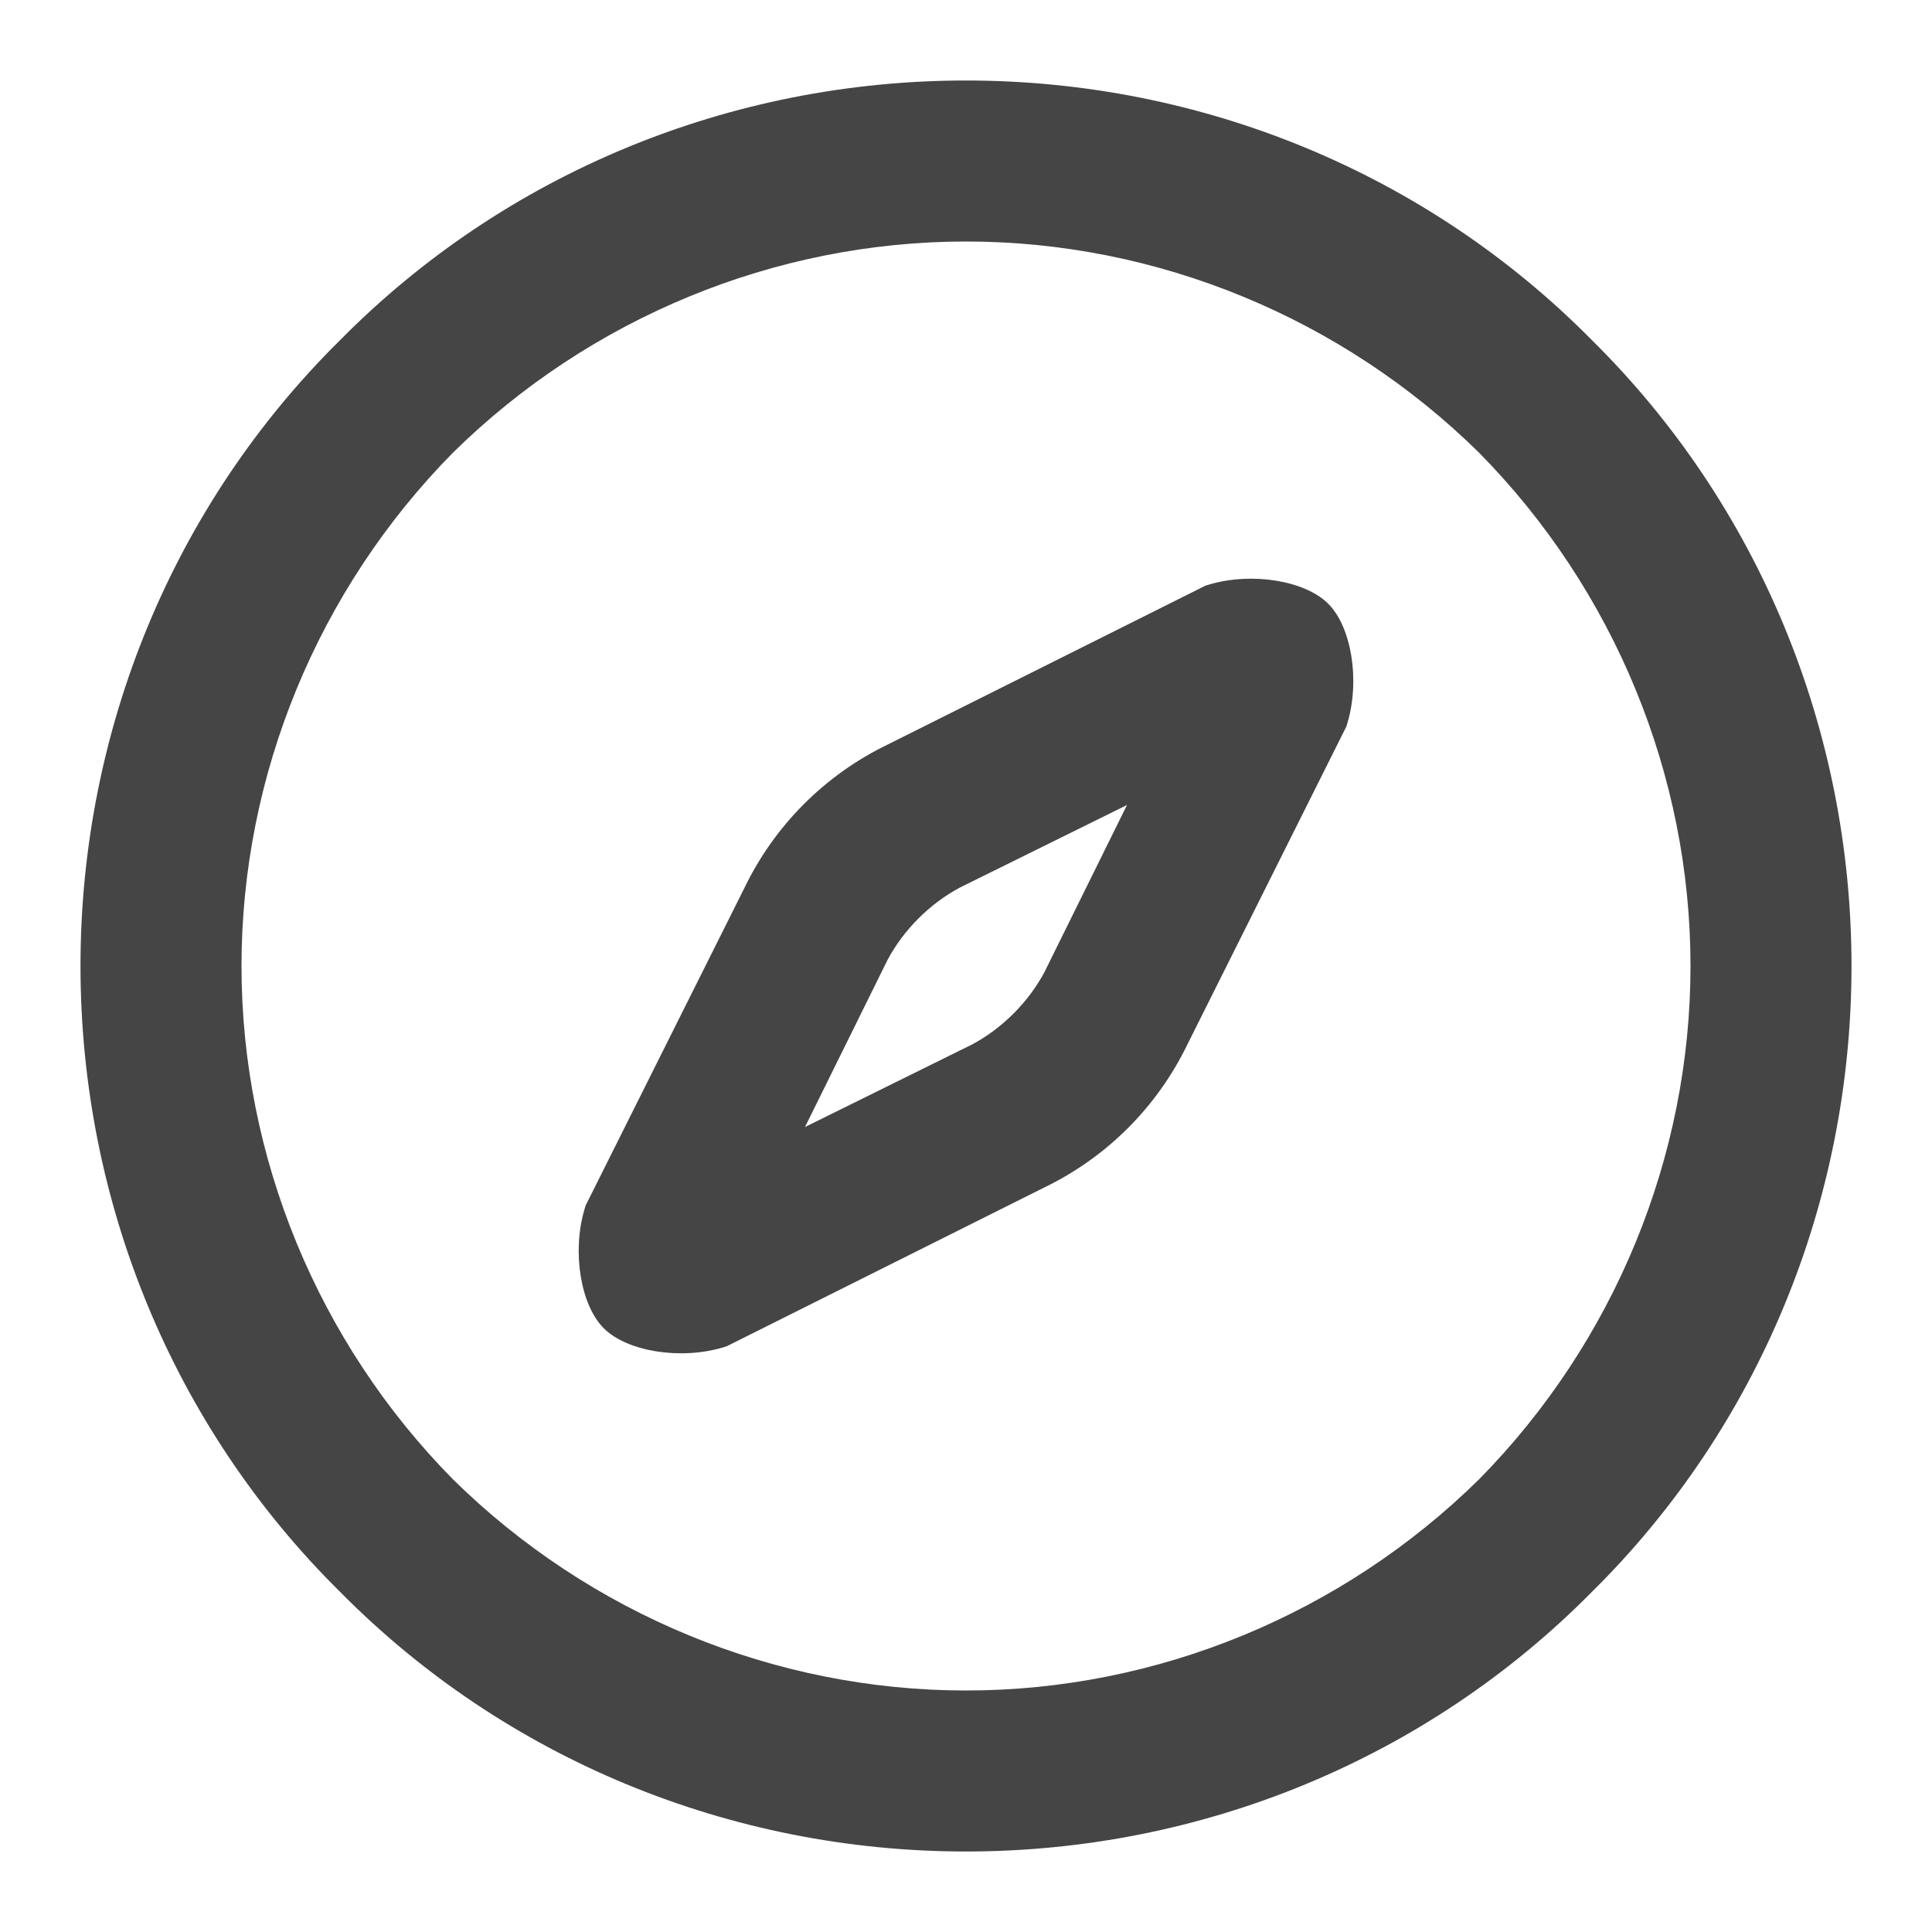 <?xml version="1.0" standalone="no"?><!-- Generator: Gravit.io --><svg xmlns="http://www.w3.org/2000/svg" xmlns:xlink="http://www.w3.org/1999/xlink" width="96" height="96"><path d=" M 4 48 C 4 36.3 8.6 25.1 16.9 16.9 C 25.1 8.6 36.3 4 48 4 C 59.7 4 70.9 8.6 79.1 16.9 C 87.4 25.1 92 36.3 92 48 C 92 59.7 87.4 70.9 79.1 79.1 C 70.9 87.4 59.7 92 48 92 C 36.3 92 25.1 87.4 16.9 79.1 C 8.6 70.9 4 59.7 4 48 Z  M 12 48 C 12 38.5 15.8 29.3 22.5 22.5 C 29.3 15.8 38.5 12 48 12 C 57.5 12 66.7 15.8 73.5 22.5 C 80.2 29.3 84 38.5 84 48 C 84 57.5 80.2 66.7 73.5 73.5 C 66.7 80.2 57.5 84 48 84 C 38.5 84 29.3 80.2 22.5 73.5 C 15.8 66.7 12 57.5 12 48 Z  M 56 40 L 47.7 44.1 C 46.2 44.9 44.9 46.2 44.1 47.7 L 40 56 L 48.3 51.9 C 49.8 51.1 51.1 49.8 51.9 48.3 L 56 40 Z  M 59.9 29.1 L 44.1 37 C 41 38.5 38.5 41 37 44.1 L 29.1 59.9 L 29.049 60.069 C 28.415 62.183 28.841 64.841 30 66 L 30 66 C 31.159 67.159 33.817 67.585 35.931 66.951 L 36.1 66.9 L 51.9 59 C 55 57.5 57.5 55 59 51.9 L 66.9 36.1 L 66.951 35.931 C 67.585 33.817 67.159 31.159 66 30 L 66 30 C 64.841 28.841 62.183 28.415 60.069 29.049 L 59.9 29.1 Z " fill-rule="evenodd" fill="#454545" stroke="none"/><mask id="_mask_kfPKDsuybJGD0RLNnst0eTApBBGV6pTi"><path d=" M 4 48 C 4 36.3 8.6 25.1 16.9 16.9 C 25.1 8.6 36.3 4 48 4 C 59.7 4 70.9 8.6 79.1 16.9 C 87.4 25.1 92 36.3 92 48 C 92 59.7 87.4 70.9 79.1 79.1 C 70.9 87.4 59.7 92 48 92 C 36.3 92 25.1 87.4 16.9 79.1 C 8.6 70.9 4 59.7 4 48 Z  M 12 48 C 12 38.5 15.8 29.3 22.5 22.5 C 29.3 15.8 38.5 12 48 12 C 57.5 12 66.7 15.8 73.5 22.5 C 80.2 29.3 84 38.5 84 48 C 84 57.5 80.2 66.7 73.5 73.5 C 66.7 80.2 57.5 84 48 84 C 38.5 84 29.3 80.2 22.5 73.5 C 15.8 66.7 12 57.5 12 48 Z  M 56 40 L 47.7 44.1 C 46.2 44.9 44.9 46.2 44.1 47.7 L 40 56 L 48.3 51.9 C 49.8 51.1 51.1 49.8 51.9 48.3 L 56 40 Z  M 59.9 29.1 L 44.1 37 C 41 38.5 38.5 41 37 44.1 L 29.1 59.9 L 29.049 60.069 C 28.415 62.183 28.841 64.841 30 66 L 30 66 C 31.159 67.159 33.817 67.585 35.931 66.951 L 36.1 66.9 L 51.9 59 C 55 57.5 57.5 55 59 51.9 L 66.9 36.1 L 66.951 35.931 C 67.585 33.817 67.159 31.159 66 30 L 66 30 C 64.841 28.841 62.183 28.415 60.069 29.049 L 59.9 29.1 Z " fill-rule="evenodd" fill="white" stroke="none"/></mask><path d=" M 4 48 C 4 36.3 8.6 25.1 16.9 16.9 C 25.1 8.6 36.3 4 48 4 C 59.7 4 70.9 8.6 79.1 16.9 C 87.4 25.1 92 36.3 92 48 C 92 59.7 87.4 70.9 79.1 79.1 C 70.9 87.4 59.7 92 48 92 C 36.3 92 25.1 87.4 16.9 79.1 C 8.6 70.9 4 59.7 4 48 Z  M 12 48 C 12 38.5 15.8 29.3 22.5 22.5 C 29.3 15.8 38.5 12 48 12 C 57.5 12 66.7 15.8 73.5 22.5 C 80.2 29.3 84 38.5 84 48 C 84 57.5 80.2 66.7 73.5 73.5 C 66.7 80.2 57.5 84 48 84 C 38.5 84 29.3 80.2 22.5 73.5 C 15.8 66.7 12 57.5 12 48 Z  M 56 40 L 47.7 44.1 C 46.2 44.9 44.9 46.2 44.1 47.7 L 40 56 L 48.3 51.9 C 49.8 51.1 51.1 49.8 51.9 48.3 L 56 40 Z  M 59.9 29.1 L 44.1 37 C 41 38.5 38.5 41 37 44.1 L 29.1 59.9 L 29.049 60.069 C 28.415 62.183 28.841 64.841 30 66 L 30 66 C 31.159 67.159 33.817 67.585 35.931 66.951 L 36.1 66.9 L 51.9 59 C 55 57.5 57.5 55 59 51.9 L 66.9 36.1 L 66.951 35.931 C 67.585 33.817 67.159 31.159 66 30 L 66 30 C 64.841 28.841 62.183 28.415 60.069 29.049 L 59.9 29.1 Z " fill-rule="evenodd" fill="none" stroke="none" stroke-width="16" mask="url(#_mask_kfPKDsuybJGD0RLNnst0eTApBBGV6pTi)"/></svg>